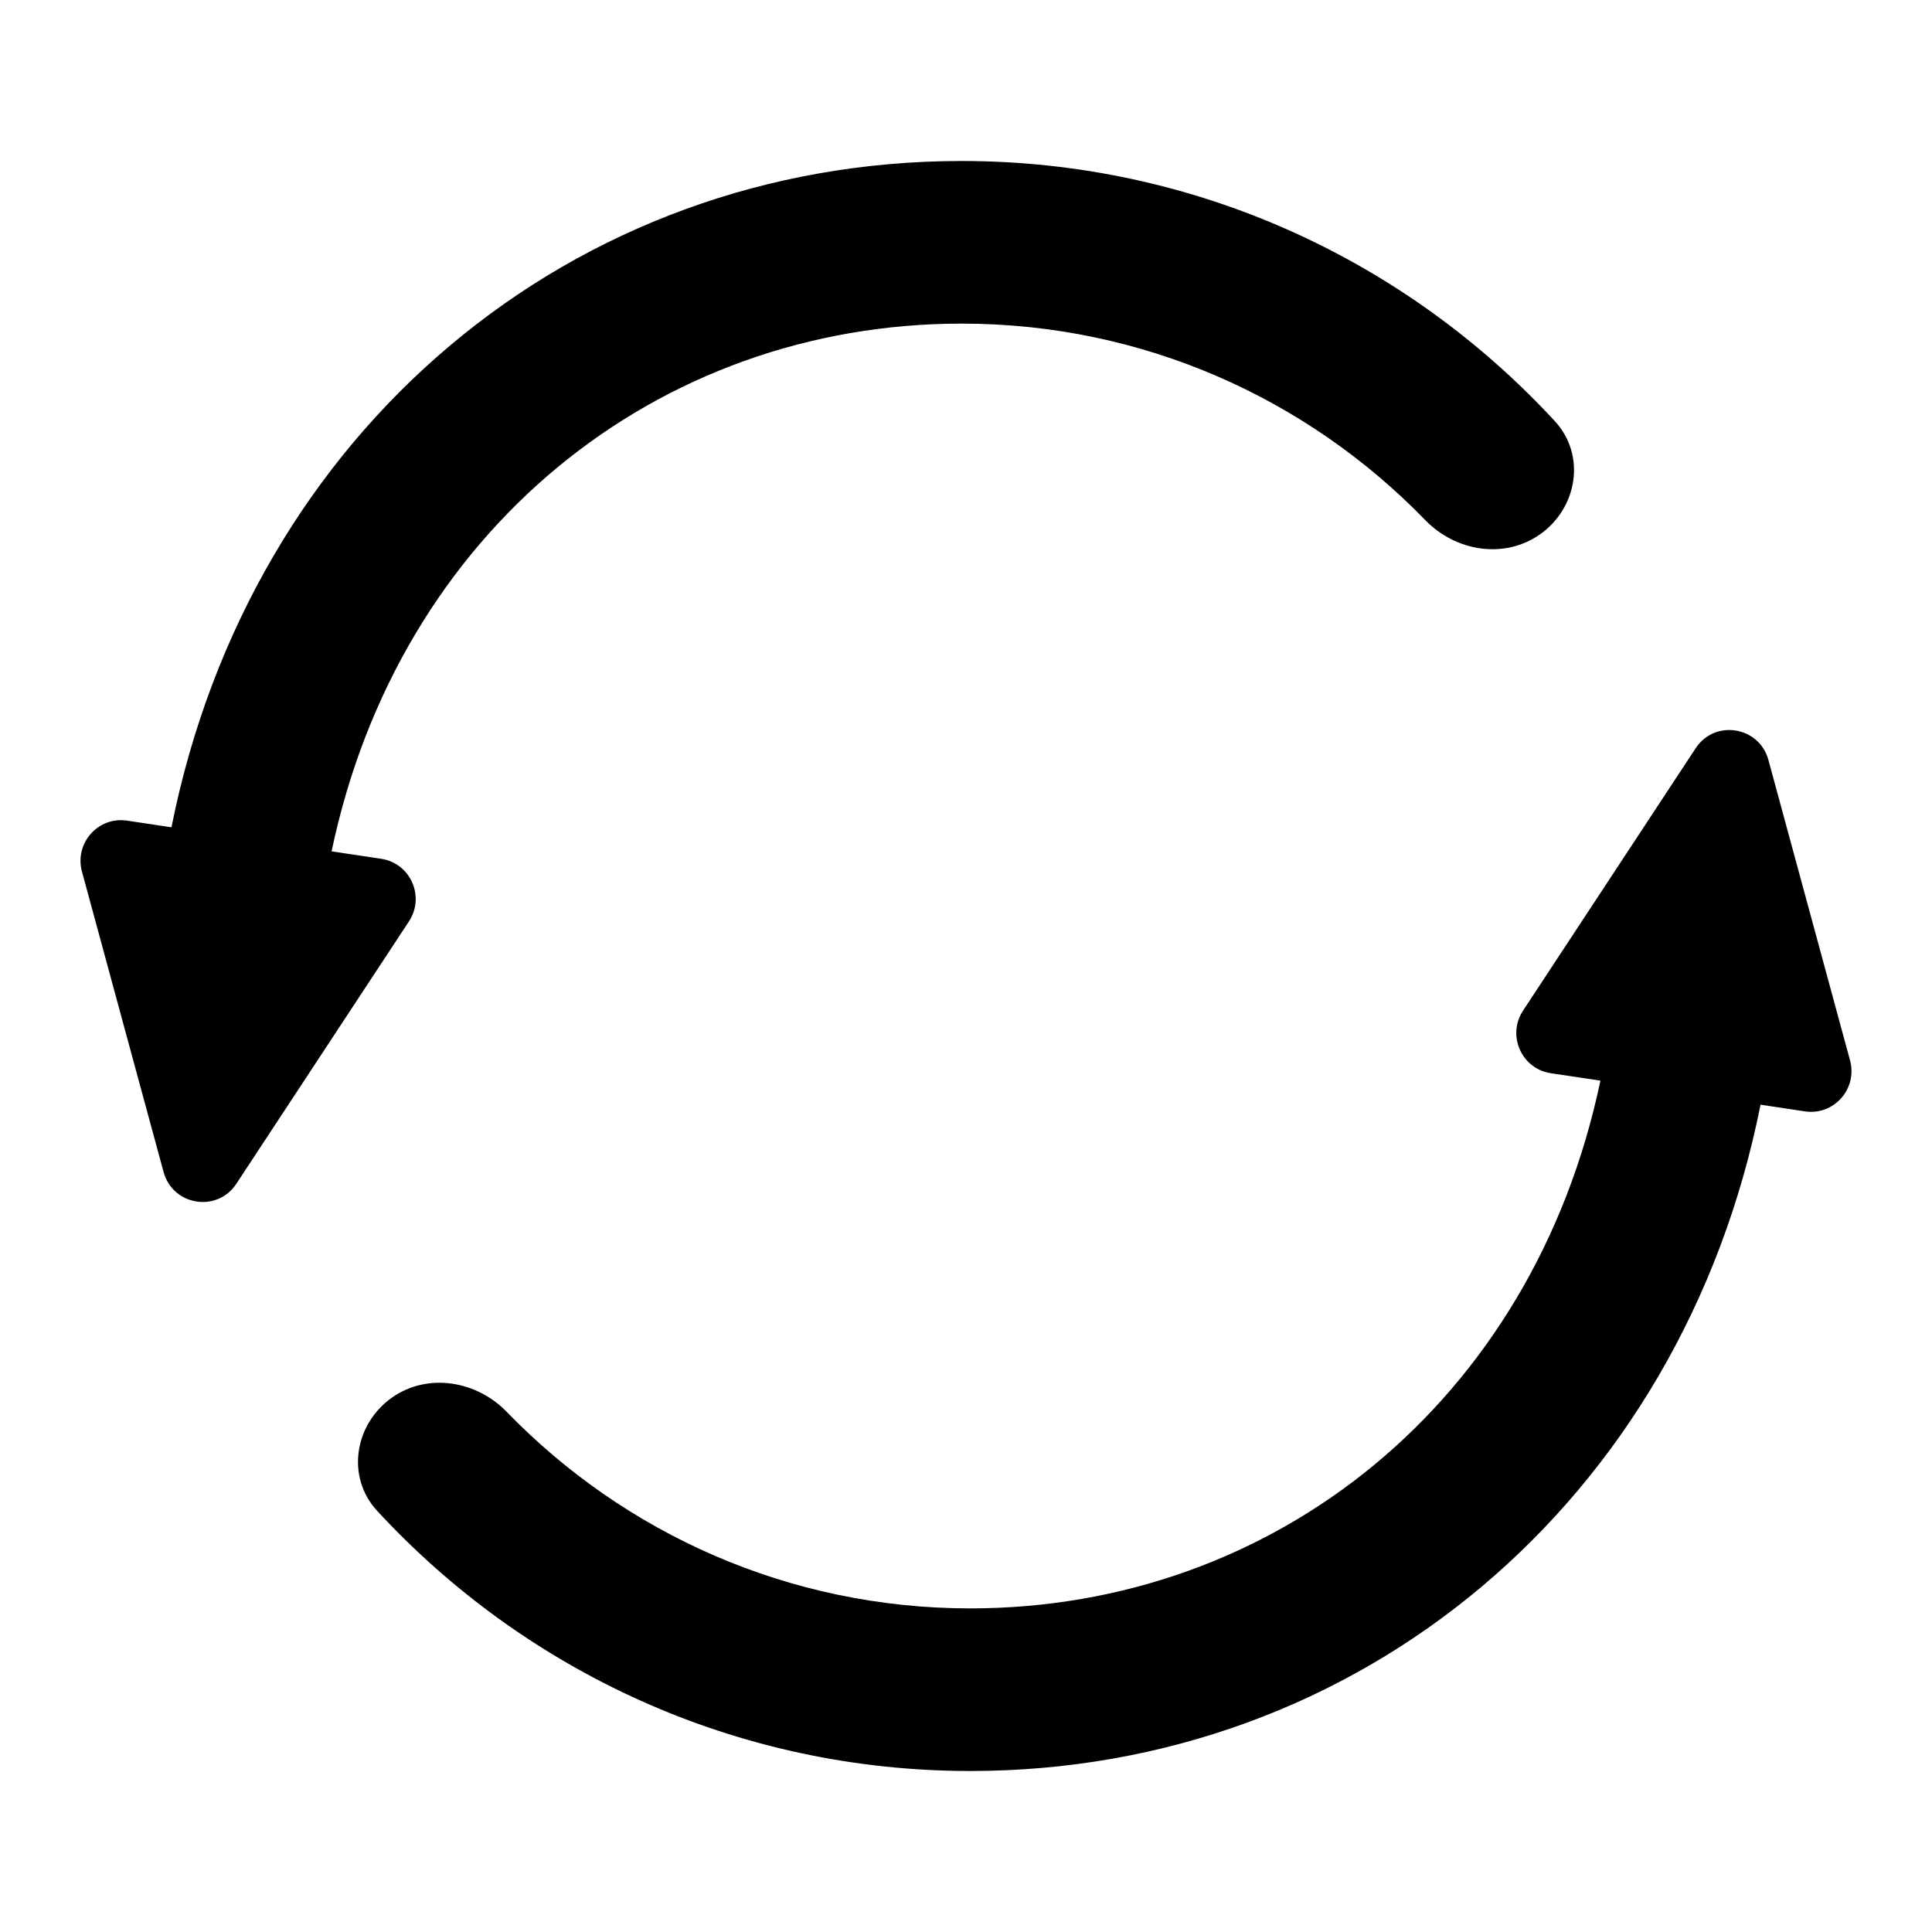 <svg viewBox="0 0 24 24" xmlns="http://www.w3.org/2000/svg">
    <path d="M4.119 10.576C4.955 6.589 8.166 4.02 11.947 4.02C14.204 4.02 16.245 4.955 17.705 6.461C18.082 6.85 18.686 6.95 19.129 6.639C19.597 6.311 19.704 5.654 19.316 5.233C17.481 3.244 14.858 2 11.947 2C7.11 2 3.112 5.349 2.13 10.277L1.577 10.194C1.218 10.141 0.923 10.475 1.018 10.827L2.032 14.559C2.146 14.978 2.698 15.067 2.936 14.705L5.08 11.446C5.283 11.138 5.099 10.723 4.735 10.668L4.119 10.576Z"/>
    <path d="M19.881 13.424C19.045 17.411 15.834 19.98 12.053 19.98C9.795 19.98 7.755 19.045 6.295 17.539C5.918 17.15 5.314 17.05 4.871 17.36C4.403 17.689 4.296 18.346 4.684 18.767C6.519 20.756 9.142 22 12.053 22C16.89 22 20.887 18.651 21.87 13.723L22.423 13.806C22.782 13.859 23.077 13.525 22.982 13.173L21.968 9.441C21.854 9.022 21.302 8.933 21.064 9.295L18.92 12.554C18.717 12.862 18.901 13.277 19.265 13.332L19.881 13.424Z"/>
</svg>
